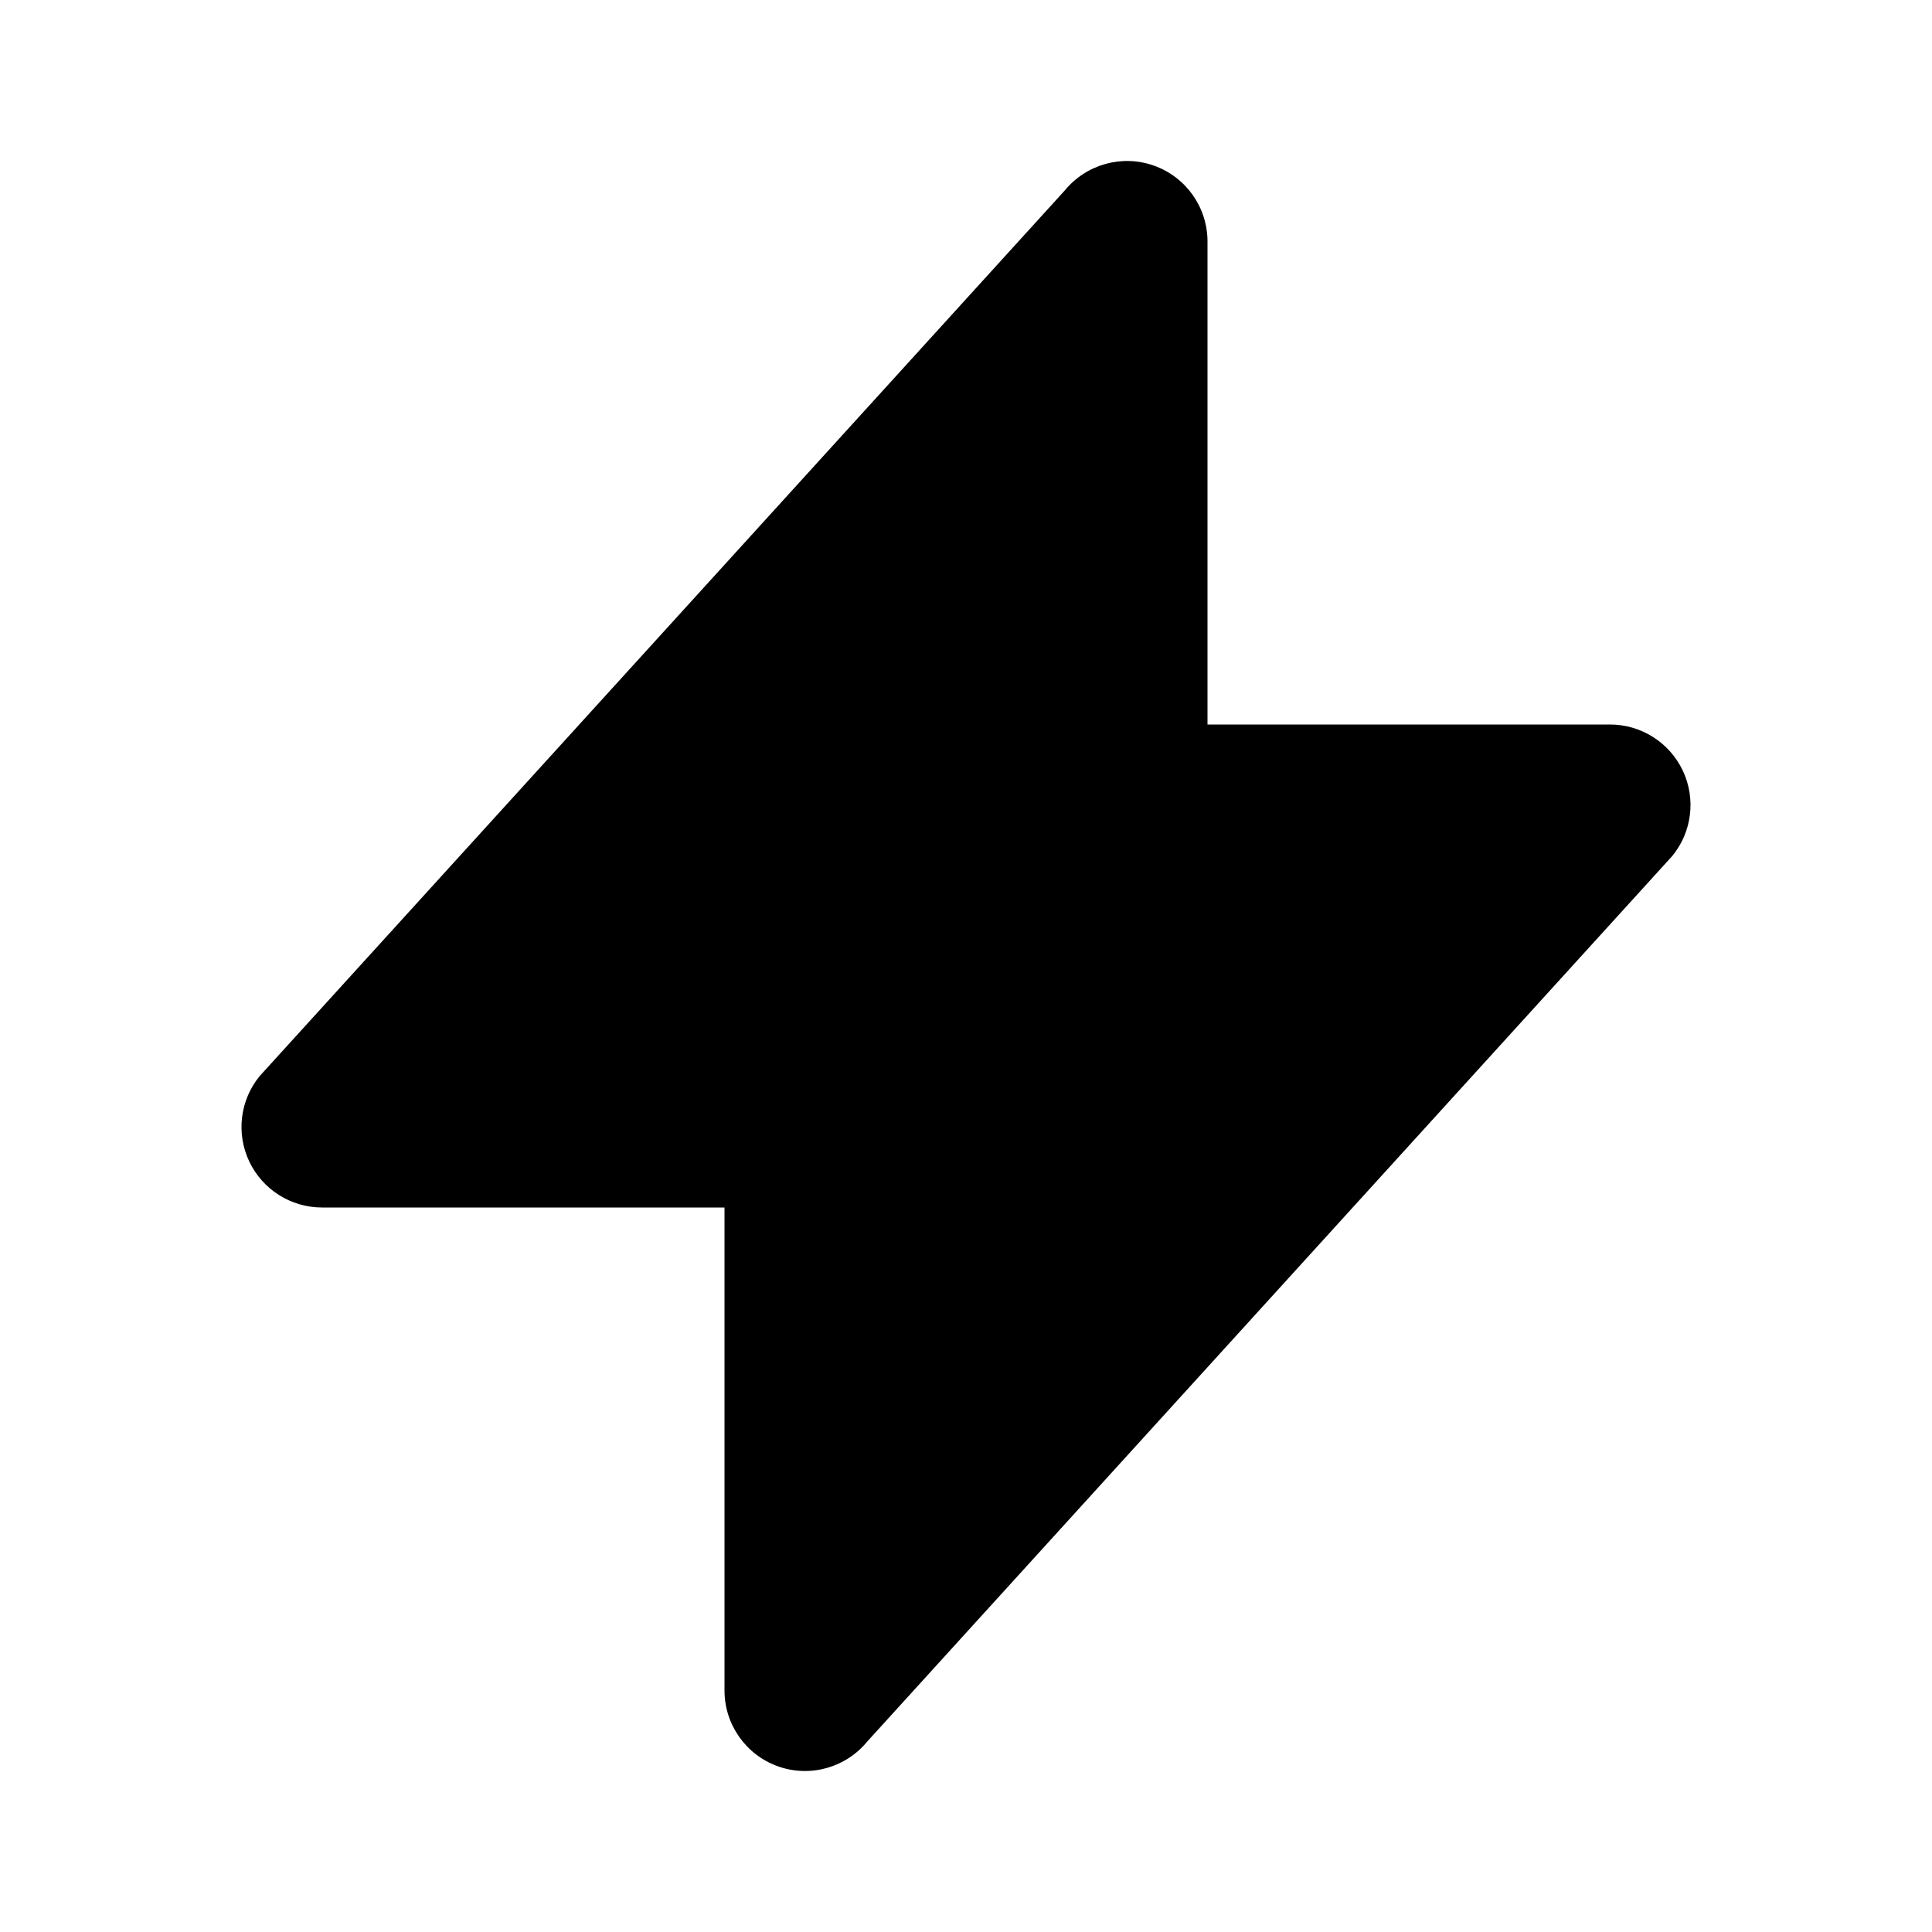 <svg width="24" height="24" viewBox="0 0 24 24" fill="none" xmlns="http://www.w3.org/2000/svg">
<path fill-rule="evenodd" clip-rule="evenodd" d="M15 3C15 2.577 14.734 2.2 14.336 2.058C13.938 1.916 13.494 2.04 13.226 2.367L3.226 13.367C2.981 13.666 2.931 14.079 3.096 14.428C3.262 14.777 3.614 15 4 15H9V21C9 21.423 9.266 21.8 9.664 21.942C10.062 22.084 10.506 21.96 10.774 21.633L20.774 10.633C21.019 10.334 21.069 9.921 20.904 9.572C20.738 9.223 20.386 9 20 9H15V3Z" fill="currentColor"/>
</svg>
